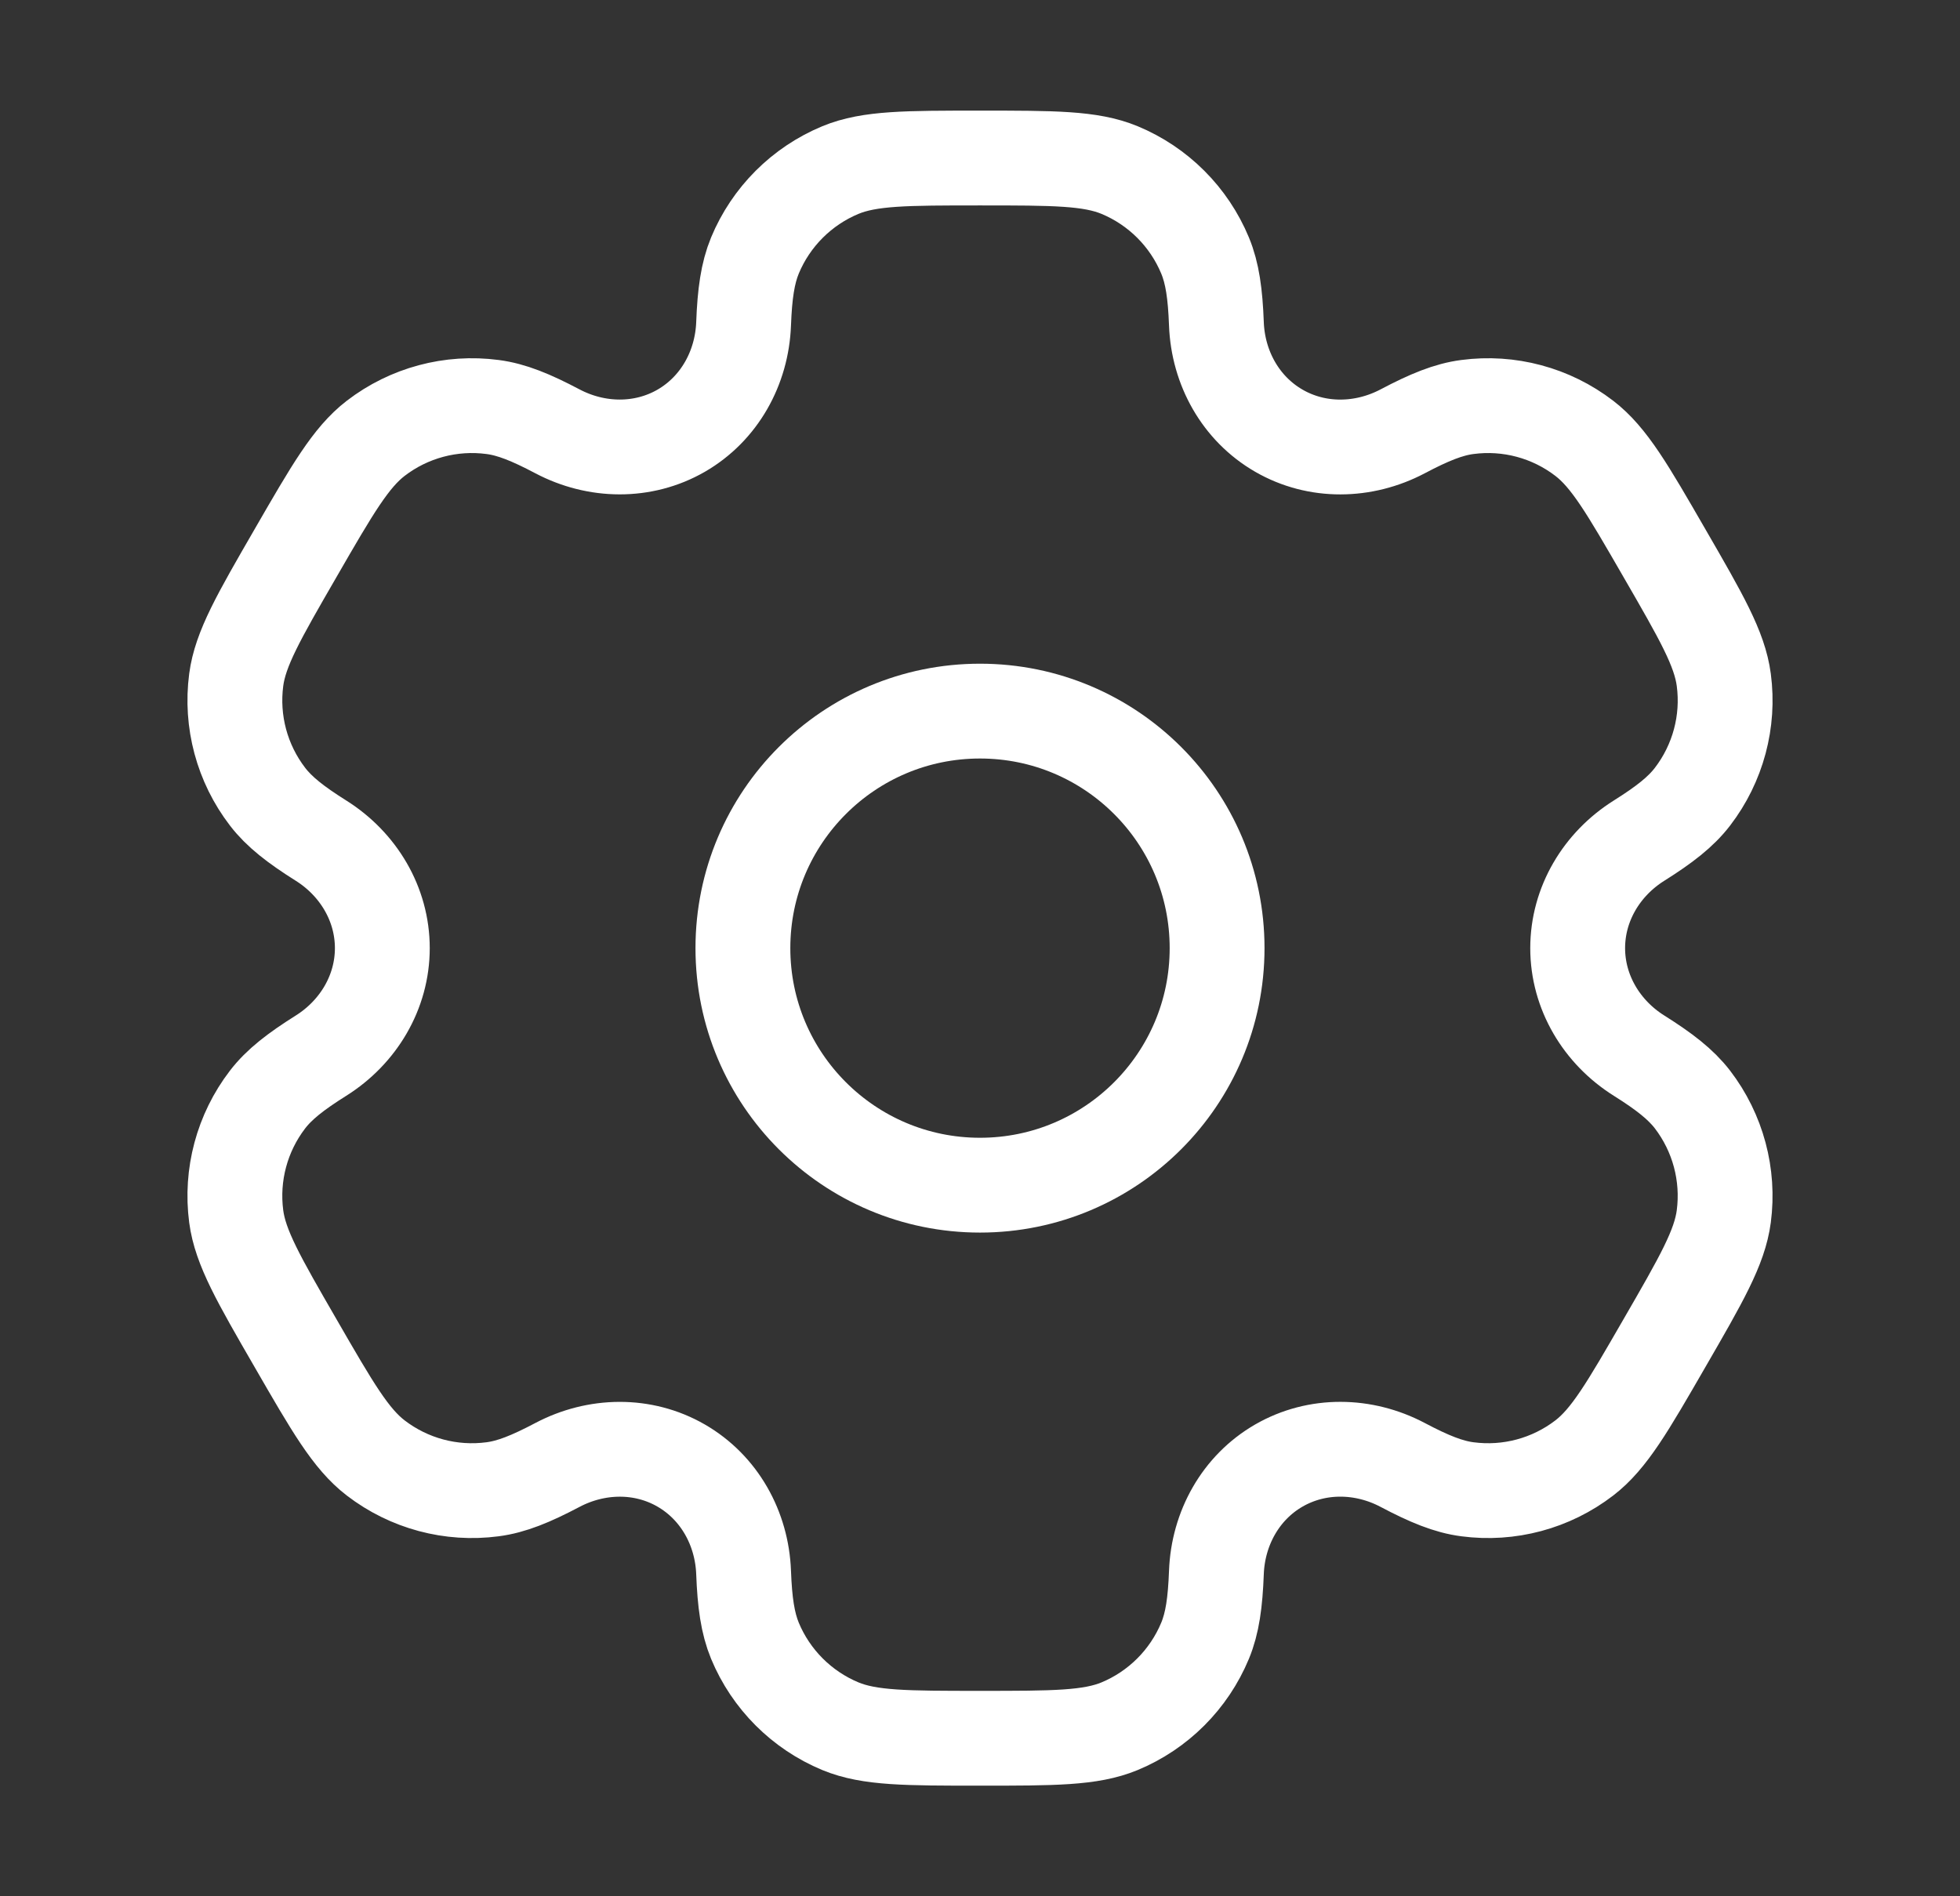 <svg width="31" height="30" viewBox="0 0 31 30" fill="none" xmlns="http://www.w3.org/2000/svg">
<rect x="0" y="0" width="31" height="30" fill="#333333" stroke="none"/>
<circle cx="15.5" cy="15" r="3.75" stroke="white" stroke-width="1.5"/>
<path d="M17.707 2.69C17.247 2.5 16.665 2.5 15.5 2.5C14.335 2.5 13.753 2.5 13.293 2.69C12.681 2.944 12.194 3.431 11.94 4.043C11.825 4.323 11.779 4.648 11.761 5.122C11.735 5.82 11.378 6.465 10.774 6.814C10.17 7.162 9.432 7.149 8.815 6.823C8.396 6.602 8.091 6.478 7.791 6.439C7.134 6.352 6.469 6.53 5.943 6.934C5.549 7.237 5.257 7.741 4.675 8.75C4.092 9.759 3.801 10.263 3.736 10.756C3.65 11.414 3.828 12.078 4.232 12.604C4.416 12.844 4.675 13.046 5.077 13.299C5.667 13.67 6.047 14.302 6.047 15C6.047 15.698 5.667 16.33 5.077 16.701C4.675 16.954 4.416 17.155 4.231 17.396C3.828 17.922 3.65 18.586 3.736 19.244C3.801 19.737 4.092 20.241 4.675 21.25C5.257 22.259 5.548 22.763 5.943 23.066C6.469 23.47 7.134 23.648 7.791 23.561C8.091 23.522 8.396 23.398 8.815 23.177C9.432 22.851 10.17 22.837 10.774 23.186C11.378 23.535 11.735 24.18 11.761 24.878C11.779 25.352 11.825 25.677 11.94 25.957C12.194 26.569 12.681 27.056 13.293 27.31C13.753 27.5 14.335 27.5 15.5 27.5C16.665 27.5 17.247 27.5 17.707 27.31C18.319 27.056 18.806 26.569 19.06 25.957C19.176 25.677 19.221 25.352 19.239 24.878C19.265 24.18 19.622 23.535 20.226 23.186C20.831 22.837 21.568 22.85 22.185 23.176C22.605 23.398 22.909 23.522 23.209 23.561C23.866 23.648 24.531 23.47 25.057 23.066C25.452 22.763 25.743 22.259 26.325 21.25C26.908 20.241 27.199 19.737 27.264 19.244C27.35 18.586 27.172 17.922 26.769 17.395C26.584 17.155 26.325 16.953 25.924 16.701C25.333 16.33 24.953 15.697 24.953 15C24.953 14.302 25.333 13.67 25.924 13.299C26.326 13.046 26.584 12.845 26.769 12.604C27.172 12.078 27.351 11.414 27.264 10.756C27.199 10.263 26.908 9.759 26.325 8.75C25.743 7.741 25.452 7.237 25.057 6.934C24.531 6.53 23.866 6.352 23.209 6.439C22.909 6.478 22.605 6.602 22.185 6.824C21.568 7.149 20.831 7.163 20.227 6.814C19.622 6.465 19.265 5.82 19.239 5.122C19.221 4.648 19.176 4.323 19.06 4.043C18.806 3.431 18.319 2.944 17.707 2.69Z" stroke="white" stroke-width="1.5"/>
</svg>
